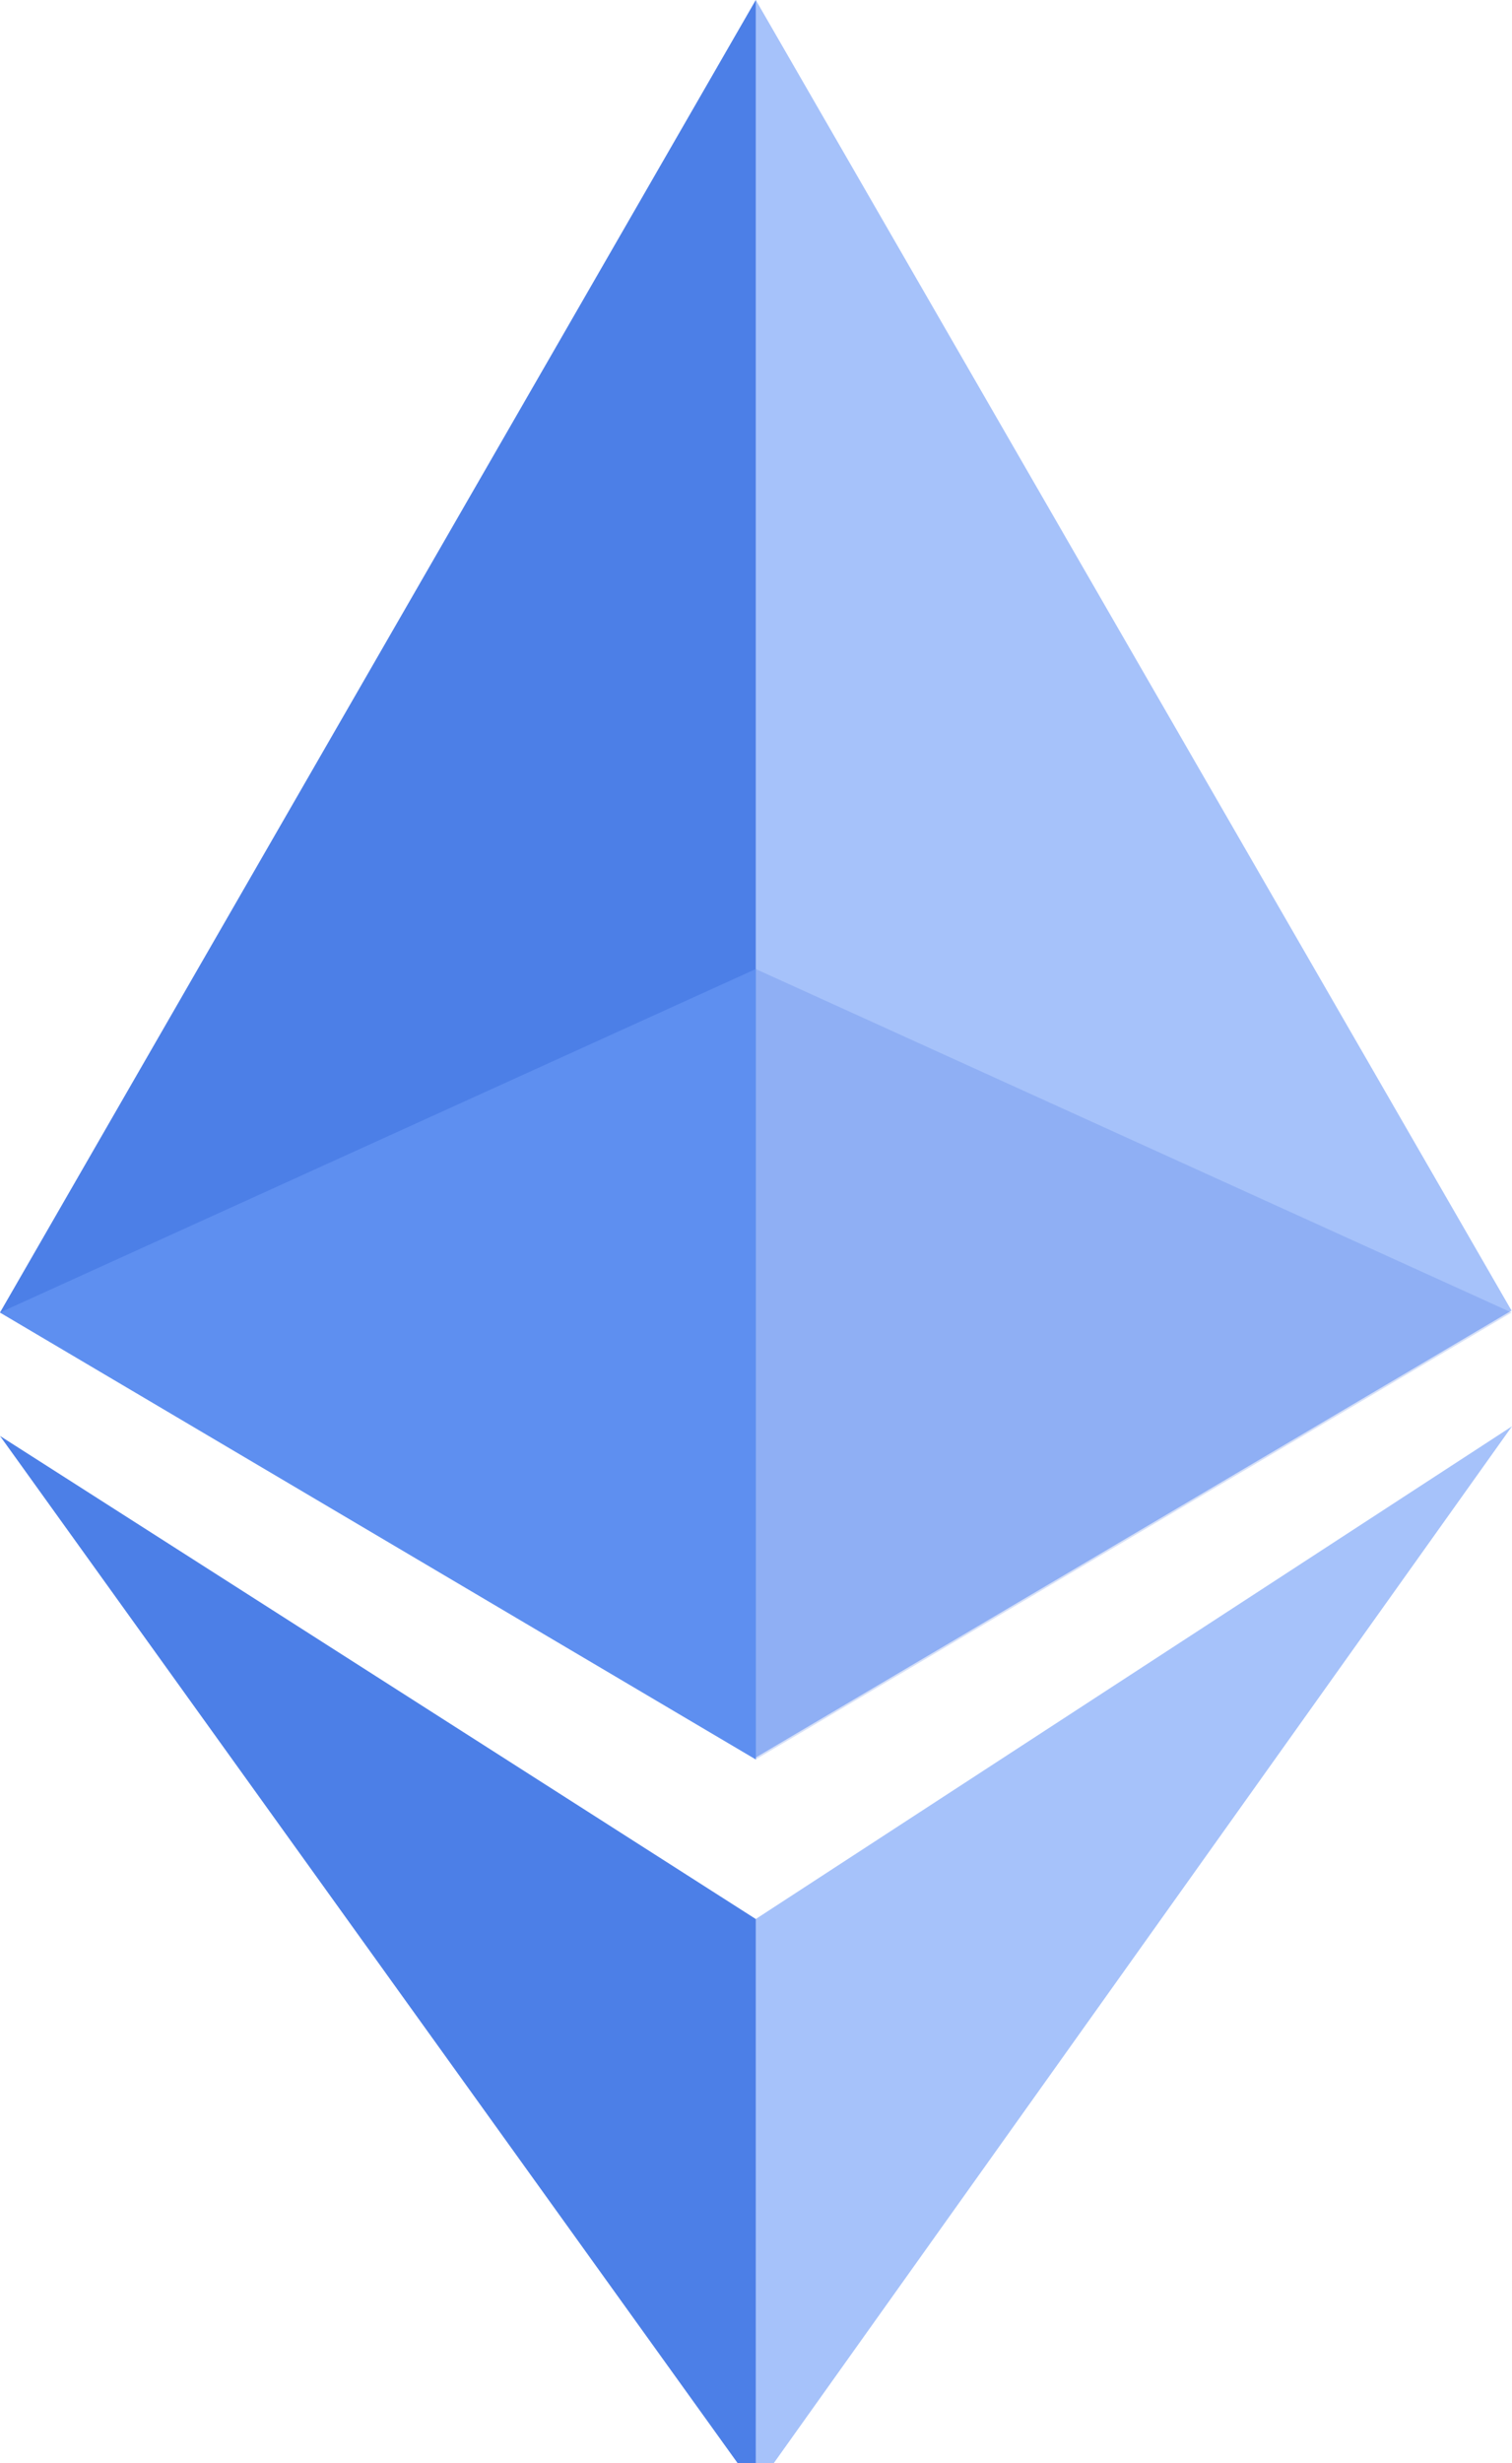 <svg xmlns="http://www.w3.org/2000/svg" viewBox="0 0 784.37 1277.39">
  <path d="M392.07 0L383.5 29.11v873.74l8.57 8.55 392.06-231.75z" fill="#6b9af7" fill-opacity=".6"/>
  <path d="M392.07 0L0 680.65l392.07 231.75V0z" fill="#4c7fe7"/>
  <path d="M392.07 995.17L387.24 1001.3v275.05l4.83 14.1 392.3-550.8z" fill="#6b9af7" fill-opacity=".6"/>
  <path d="M392.07 1290.45v-295.28L0 744.65z" fill="#4c7fe7"/>
  <path d="M392.07 912.4l392.06-231.75-392.06-178.12V912.4z" fill="#3566df" fill-opacity=".2"/>
  <path d="M0 680.65l392.07 231.75V502.53z" fill="#6b9af7" fill-opacity=".6"/>
</svg>